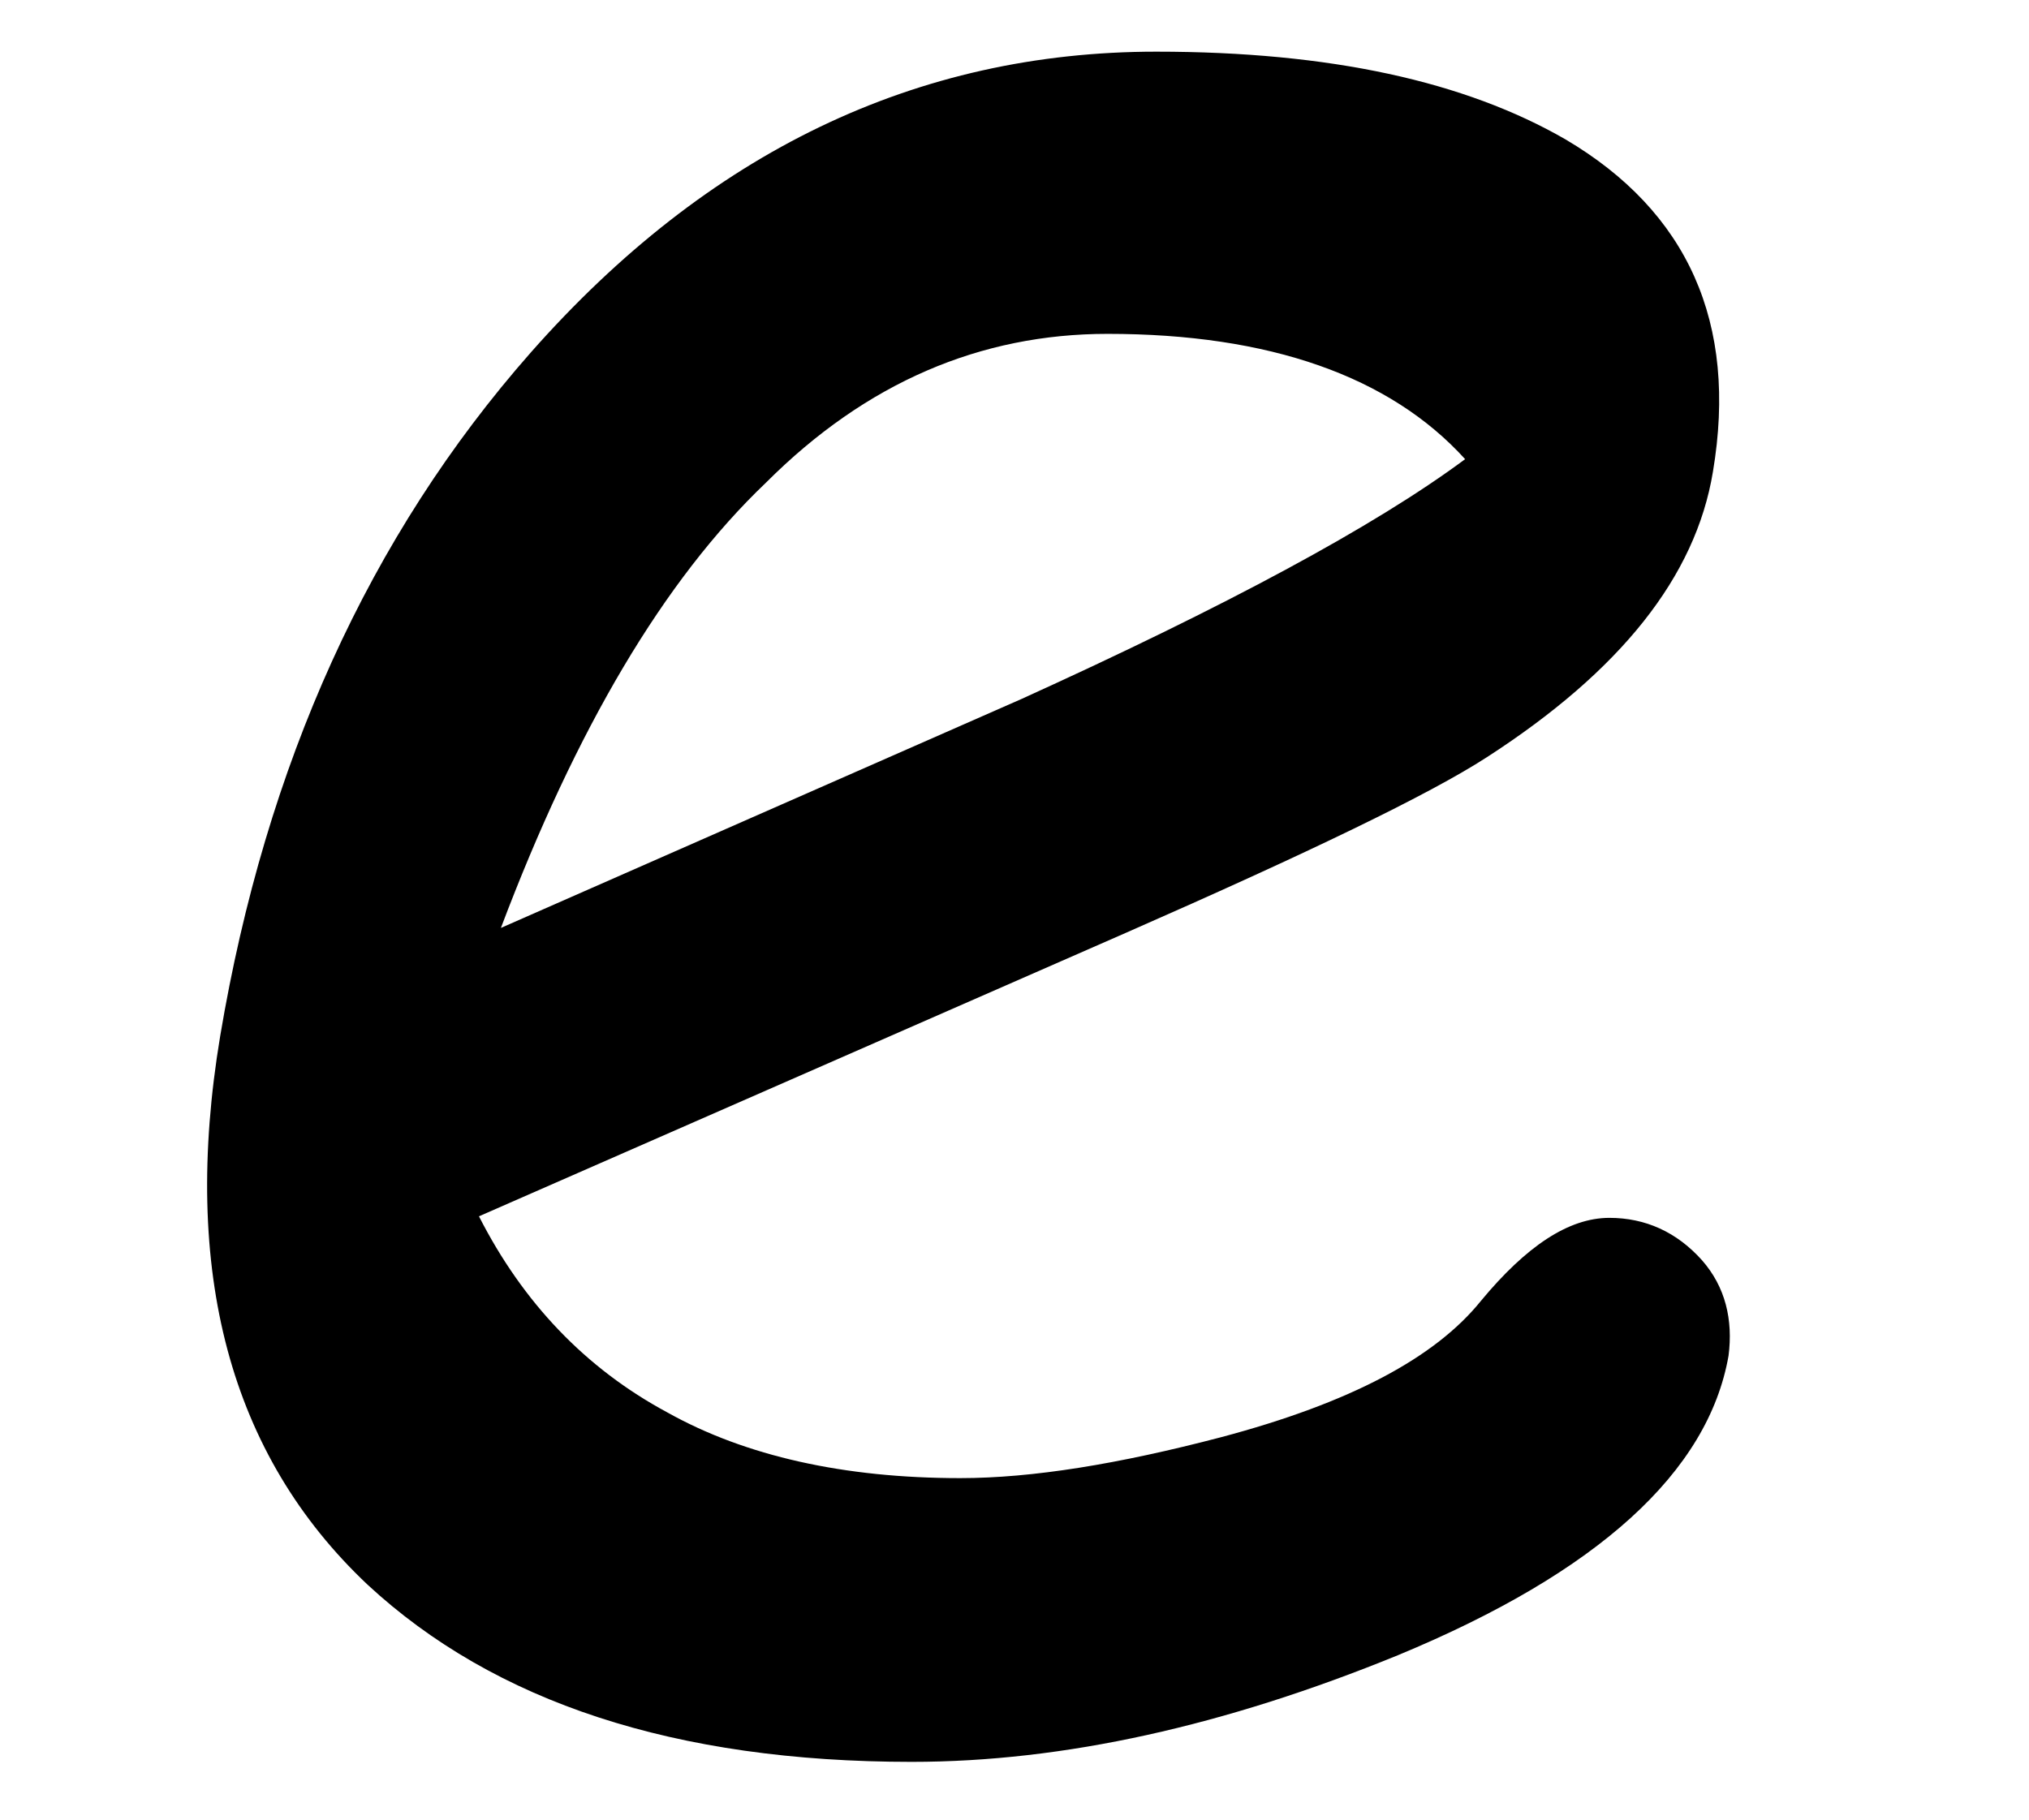 <?xml version='1.0' encoding='ISO-8859-1'?>
<!DOCTYPE svg PUBLIC "-//W3C//DTD SVG 1.1//EN" "http://www.w3.org/Graphics/SVG/1.1/DTD/svg11.dtd">
<!-- This file was generated by dvisvgm 1.2.2 (x86_64-unknown-linux-gnu) -->
<!-- Fri Nov 25 01:12:33 2016 -->
<svg height='15.881pt' version='1.1' viewBox='0 0 17.702 15.881' width='17.702pt' xmlns='http://www.w3.org/2000/svg' xmlns:xlink='http://www.w3.org/1999/xlink'>
<defs>
<path d='M7.265 0.559C8.443 0.559 9.694 0.279 11.031 -0.267C12.586 -0.911 13.436 -1.689 13.594 -2.588C13.63 -2.867 13.57 -3.122 13.388 -3.329C13.193 -3.547 12.95 -3.657 12.671 -3.657C12.355 -3.657 12.027 -3.438 11.675 -3.013C11.322 -2.575 10.666 -2.223 9.658 -1.956C8.868 -1.749 8.2 -1.64 7.641 -1.64C6.742 -1.64 5.977 -1.81 5.37 -2.15C4.738 -2.49 4.252 -3.001 3.912 -3.669L8.929 -5.868C10.338 -6.487 11.274 -6.937 11.723 -7.228C12.756 -7.896 13.339 -8.625 13.473 -9.439C13.667 -10.593 13.278 -11.456 12.331 -12.015C11.553 -12.464 10.508 -12.695 9.16 -12.695C7.301 -12.695 5.685 -11.918 4.313 -10.363C3.061 -8.941 2.26 -7.168 1.907 -5.066C1.604 -3.244 1.98 -1.822 3.049 -0.814C4.033 0.097 5.43 0.559 7.265 0.559ZM8.783 -10.508C10.035 -10.508 10.97 -10.18 11.553 -9.537C10.849 -9.014 9.694 -8.395 8.115 -7.678L4.082 -5.904C4.665 -7.447 5.345 -8.601 6.135 -9.354C6.912 -10.132 7.799 -10.508 8.783 -10.508Z' id='g2-101'/>
</defs>
<g id='page1' transform='matrix(1.126 0 0 1.126 -63.986 -60.486)'>
<use x='56.625' xlink:href='#g2-101' y='66.813'/>
</g>
</svg>
